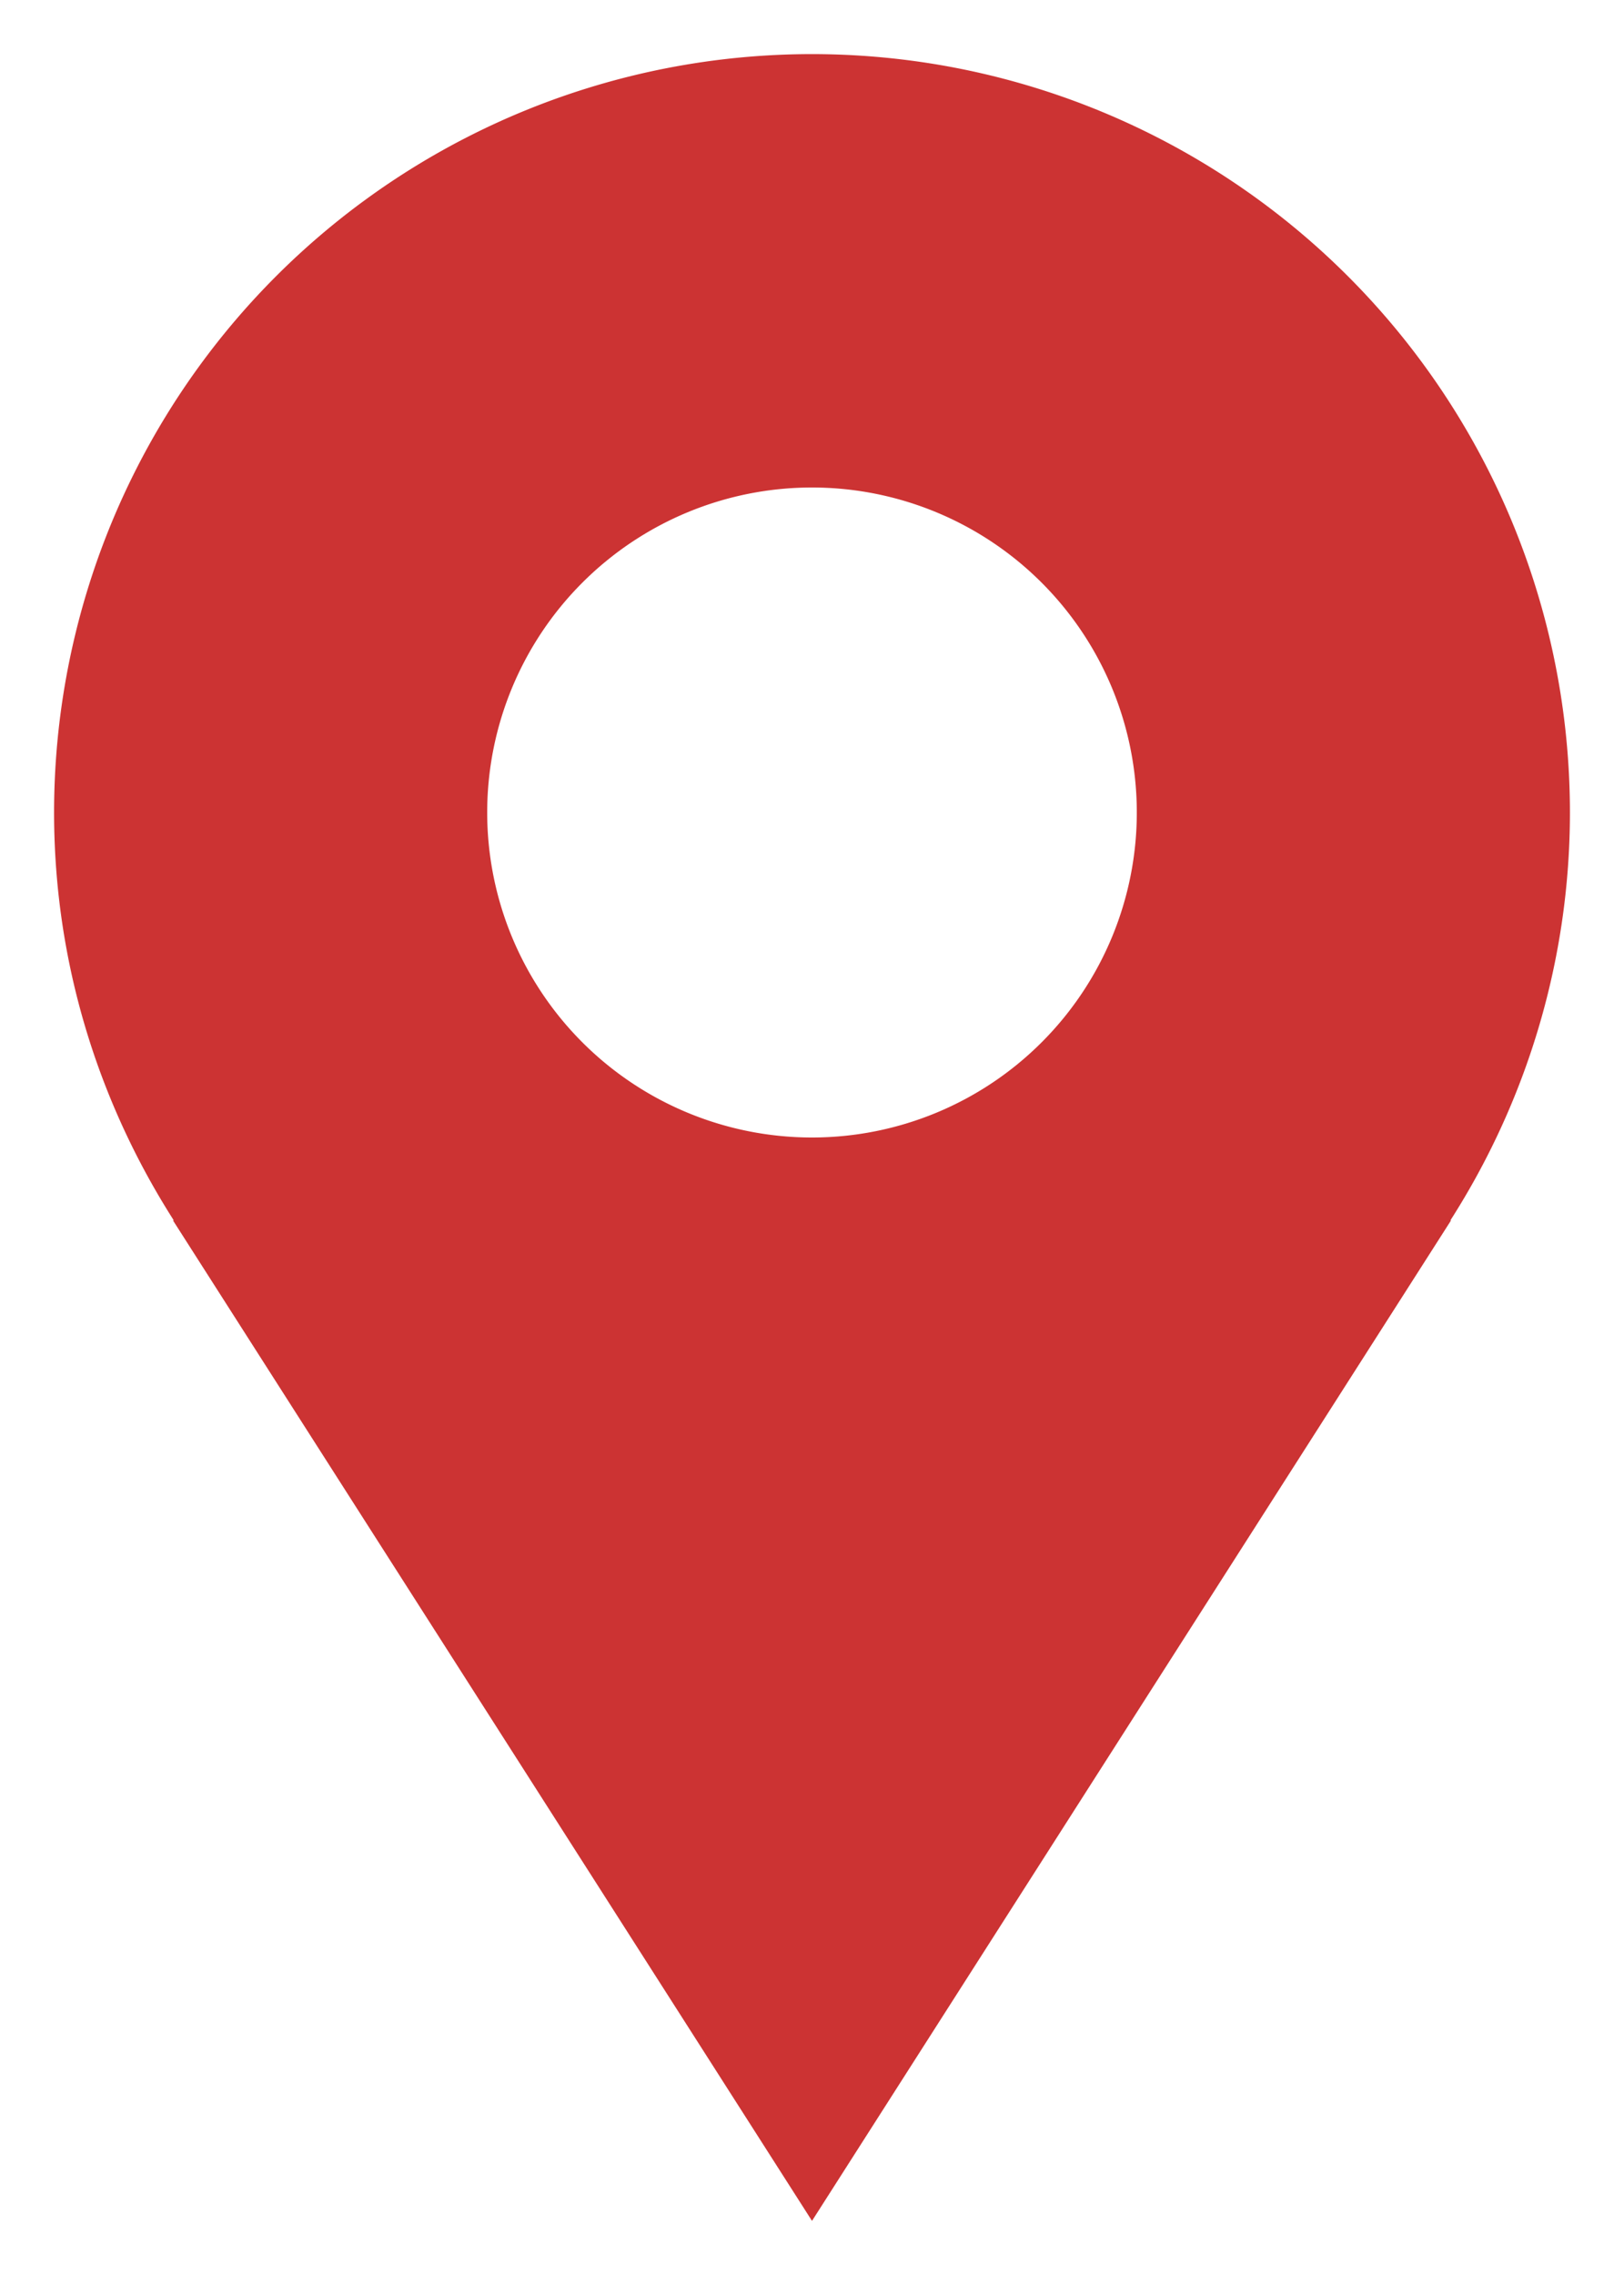 <svg width="10" height="14" fill="none" xmlns="http://www.w3.org/2000/svg"><path d="M9.667 5A4.667 4.667 0 00.333 5c0 .925.274 1.785.737 2.51h-.005L5 13.667 8.935 7.51h-.004c.48-.75.736-1.62.736-2.51zM5 7a2 2 0 110-4 2 2 0 010 4z" fill="#C33"/></svg>